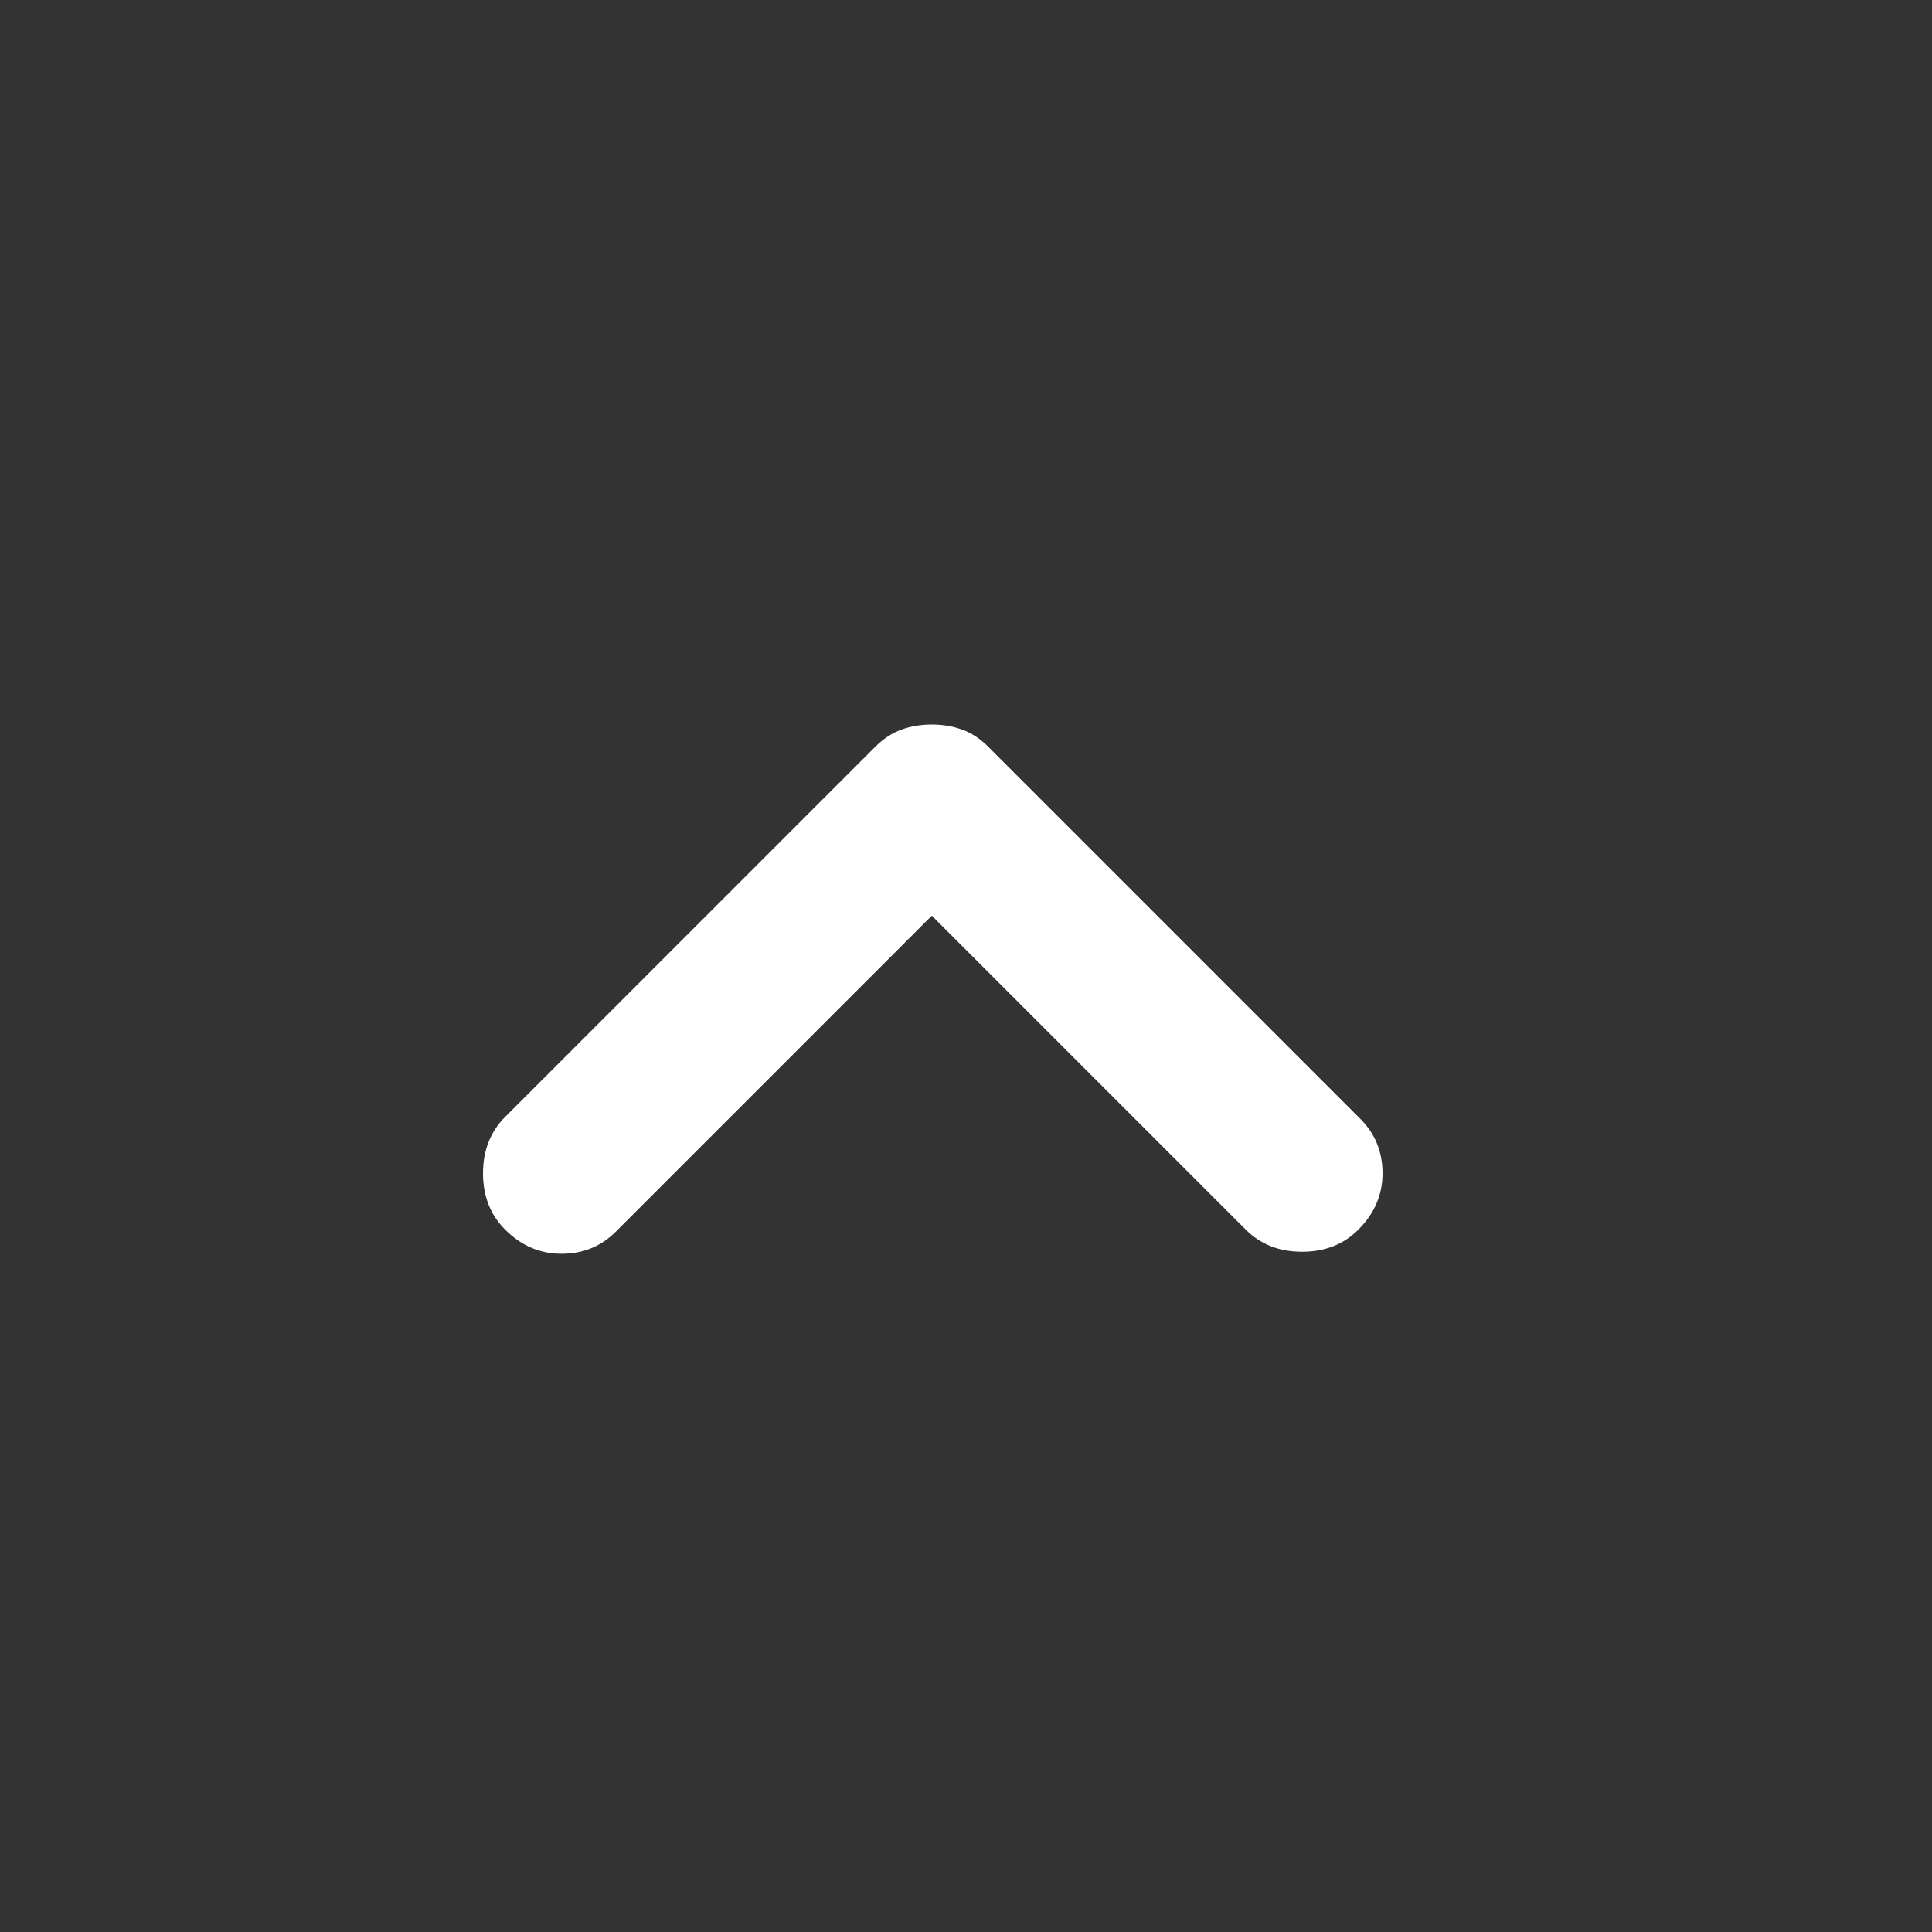 <svg width="20" height="20" viewBox="0 0 20 20" fill="none" xmlns="http://www.w3.org/2000/svg">
<rect x="0" y="0" width="20" height="20" fill="#333333" stroke="none"/>
<mask id="mask0_3269_111381" style="mask-type:alpha" maskUnits="userSpaceOnUse" x="0" y="0" width="20" height="20">
<rect width="20" height="20" fill="#D9D9D9"/>
</mask>
<g mask="url(#mask0_3269_111381)">
<path d="M5.229 12.729C5.076 12.576 5 12.382 5 12.146C5 11.91 5.076 11.715 5.229 11.562L9.062 7.729C9.146 7.646 9.236 7.587 9.333 7.552C9.431 7.517 9.535 7.5 9.646 7.5C9.757 7.5 9.861 7.517 9.958 7.552C10.056 7.587 10.146 7.646 10.229 7.729L14.083 11.583C14.236 11.736 14.312 11.924 14.312 12.146C14.312 12.368 14.229 12.562 14.062 12.729C13.91 12.882 13.715 12.958 13.479 12.958C13.243 12.958 13.049 12.882 12.896 12.729L9.646 9.479L6.375 12.75C6.222 12.903 6.035 12.979 5.812 12.979C5.59 12.979 5.396 12.896 5.229 12.729Z" fill="white"/>
</g>
</svg>
